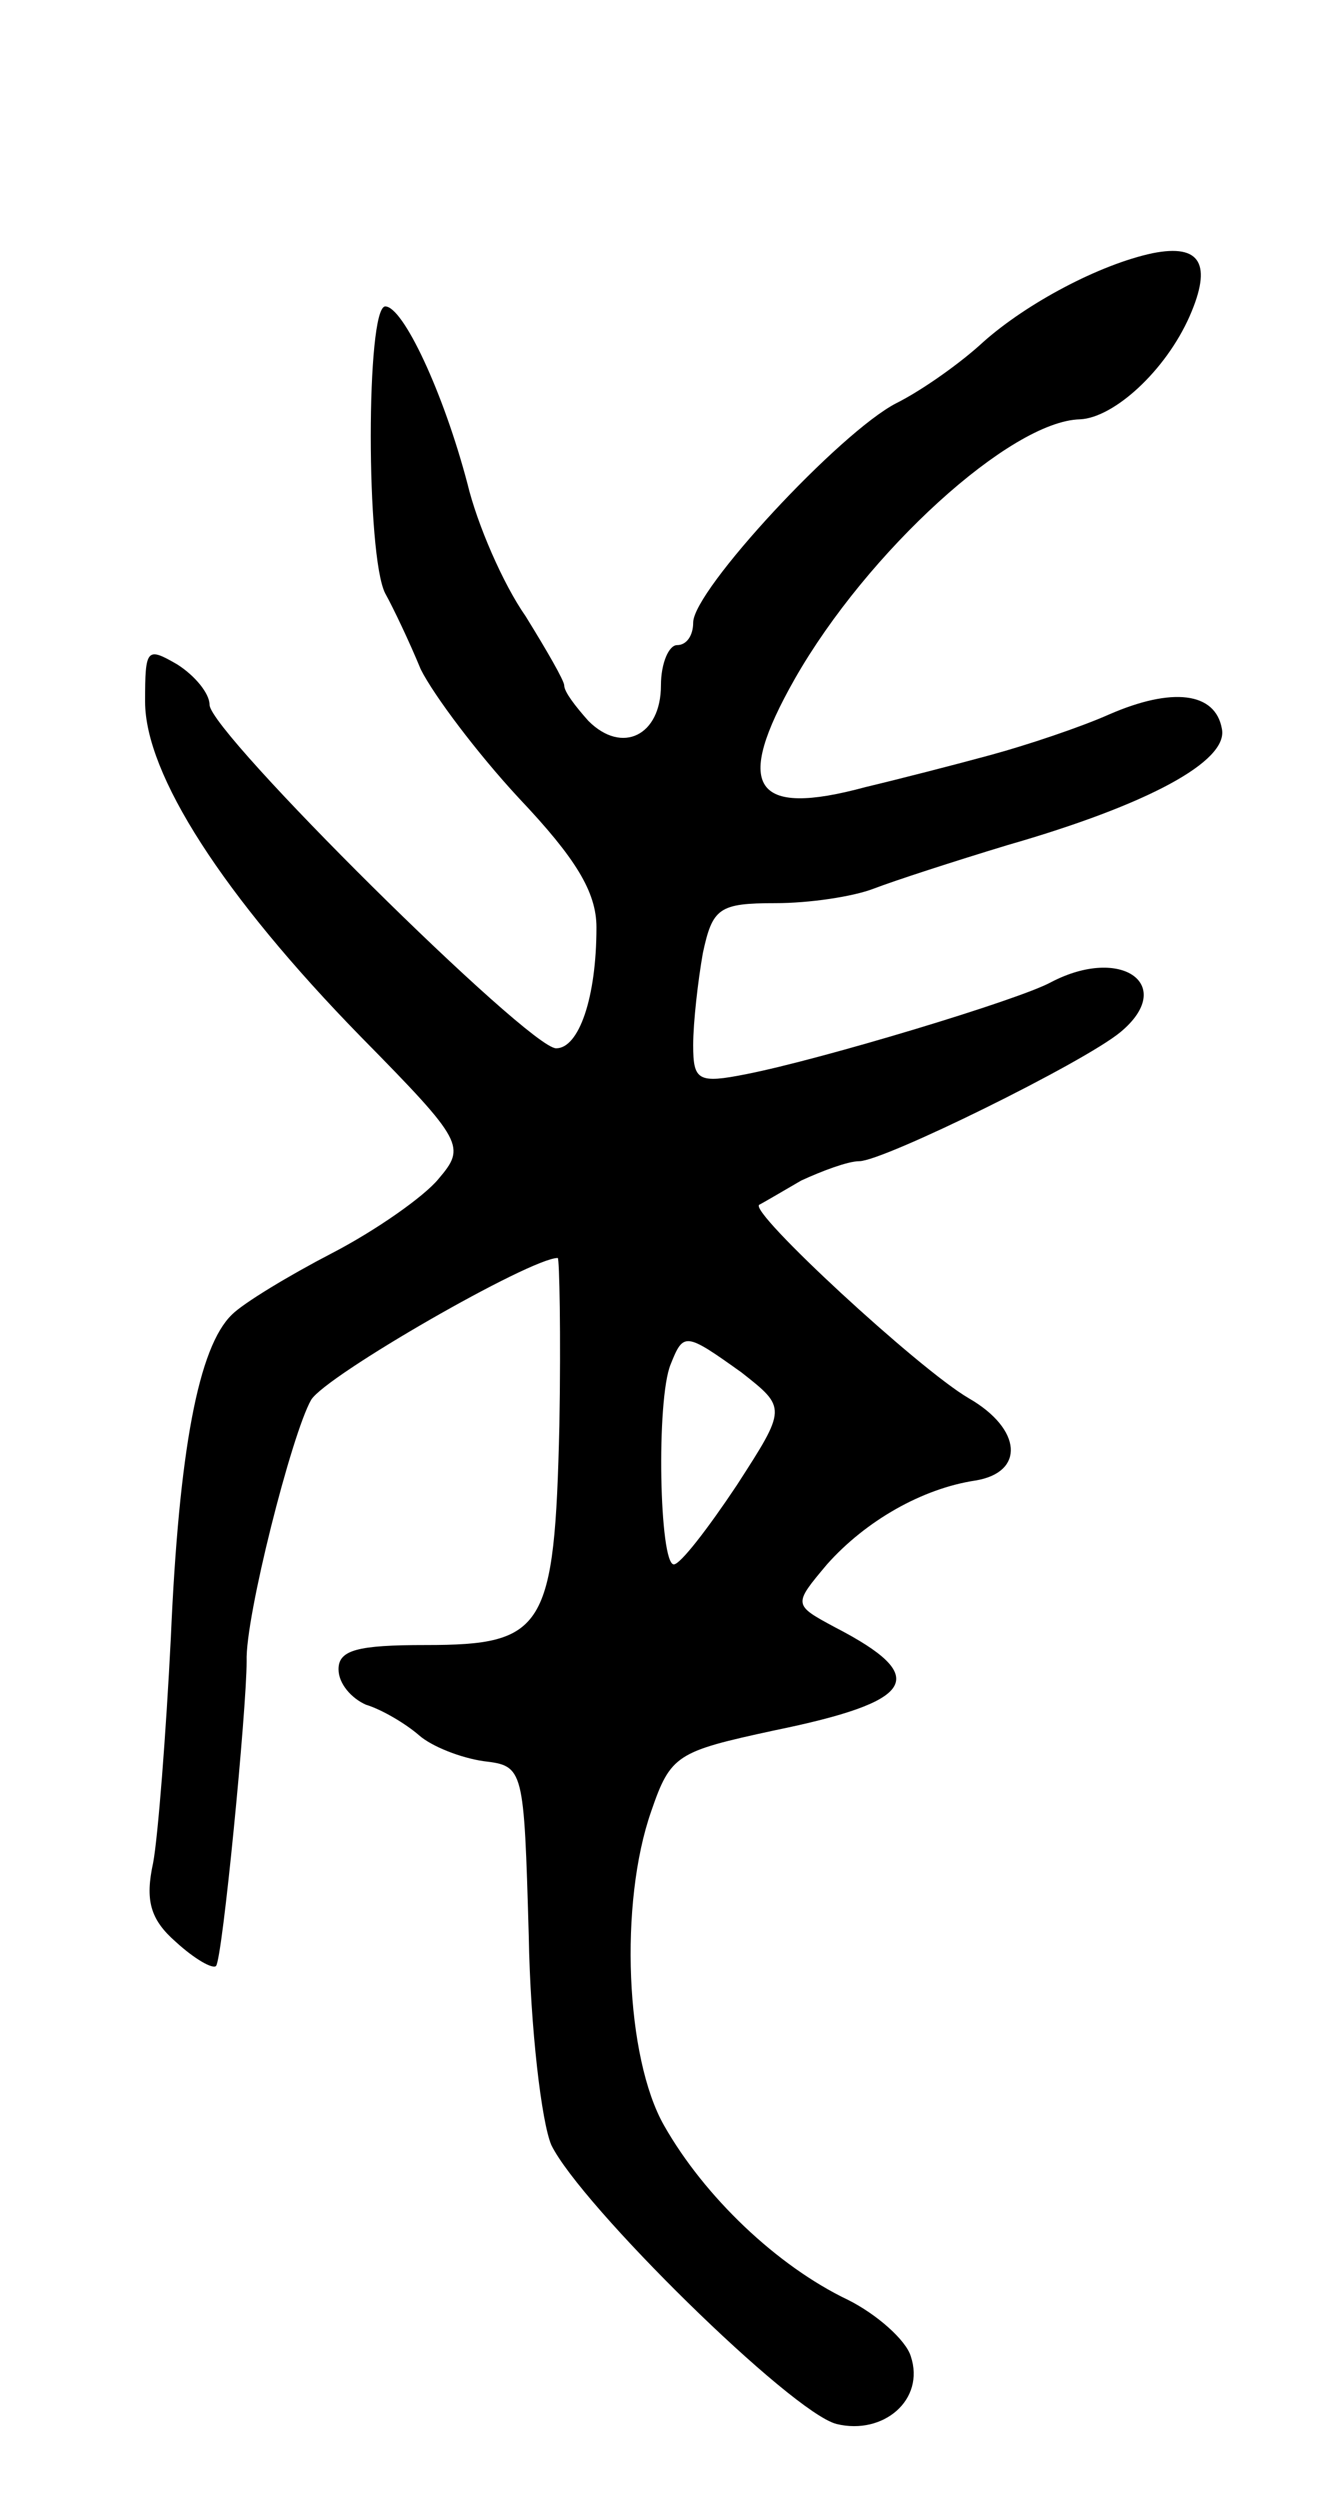 <svg version="1.0" xmlns="http://www.w3.org/2000/svg"
 width="83pt" height="155pt" viewBox="0 0 83 155"
 preserveAspectRatio="xMidYMid meet">
<g transform="translate(0,155) scale(0.1,-0.1)"
fill="#000000" stroke="none">
<path d="M715 1393 c-33 -7 -78 -31 -105 -55 -14 -13 -38 -30 -54 -38 -35 -18
-126 -116 -126 -136 0 -8 -4 -14 -10 -14 -5 0 -10 -11 -10 -25 0 -31 -24 -43
-45 -22 -8 9 -15 18 -15 22 0 3 -11 22 -24 43 -14 20 -30 57 -36 82 -15 57
-40 110 -51 110 -12 0 -12 -155 0 -178 5 -9 15 -30 22 -47 8 -16 35 -52 61
-80 35 -37 48 -58 48 -80 0 -44 -11 -75 -25 -75 -17 0 -215 196 -215 213 0 7
-9 18 -20 25 -19 11 -20 10 -20 -23 0 -45 48 -120 134 -208 64 -65 65 -68 48
-88 -9 -11 -39 -32 -66 -46 -27 -14 -55 -31 -62 -38 -21 -20 -33 -85 -38 -200
-3 -60 -8 -124 -11 -140 -5 -23 -2 -35 14 -49 12 -11 23 -17 25 -15 4 4 19
159 19 189 -1 27 28 141 40 162 9 15 136 88 153 88 1 0 2 -47 1 -104 -3 -126
-9 -136 -83 -136 -42 0 -54 -3 -54 -15 0 -9 8 -18 17 -22 10 -3 25 -12 33 -19
8 -7 26 -14 40 -16 25 -3 25 -4 28 -108 1 -58 8 -116 14 -130 18 -37 149 -166
177 -173 29 -7 55 15 46 42 -3 10 -21 26 -39 35 -44 21 -89 64 -114 108 -24
42 -28 138 -8 195 12 35 16 37 76 50 88 18 98 33 38 64 -26 14 -26 14 -5 39
24 27 59 47 92 52 31 5 29 32 -4 51 -31 18 -137 116 -130 120 2 1 14 8 26 15
13 6 29 12 36 12 15 0 139 61 162 80 35 29 1 54 -43 31 -20 -11 -143 -48 -189
-57 -30 -6 -33 -4 -33 18 0 14 3 40 6 57 6 28 10 31 45 31 21 0 48 4 61 9 13
5 50 17 83 27 87 25 137 52 133 72 -4 23 -31 26 -70 9 -18 -8 -51 -19 -73 -25
-22 -6 -57 -15 -78 -20 -70 -19 -82 0 -44 67 45 79 134 160 177 161 21 1 53
30 68 64 14 32 7 45 -23 39z m-255 -694 c28 -22 28 -22 -3 -70 -18 -27 -35
-49 -39 -49 -9 0 -11 102 -2 124 8 20 9 20 44 -5z"/>
</g>
</svg>

